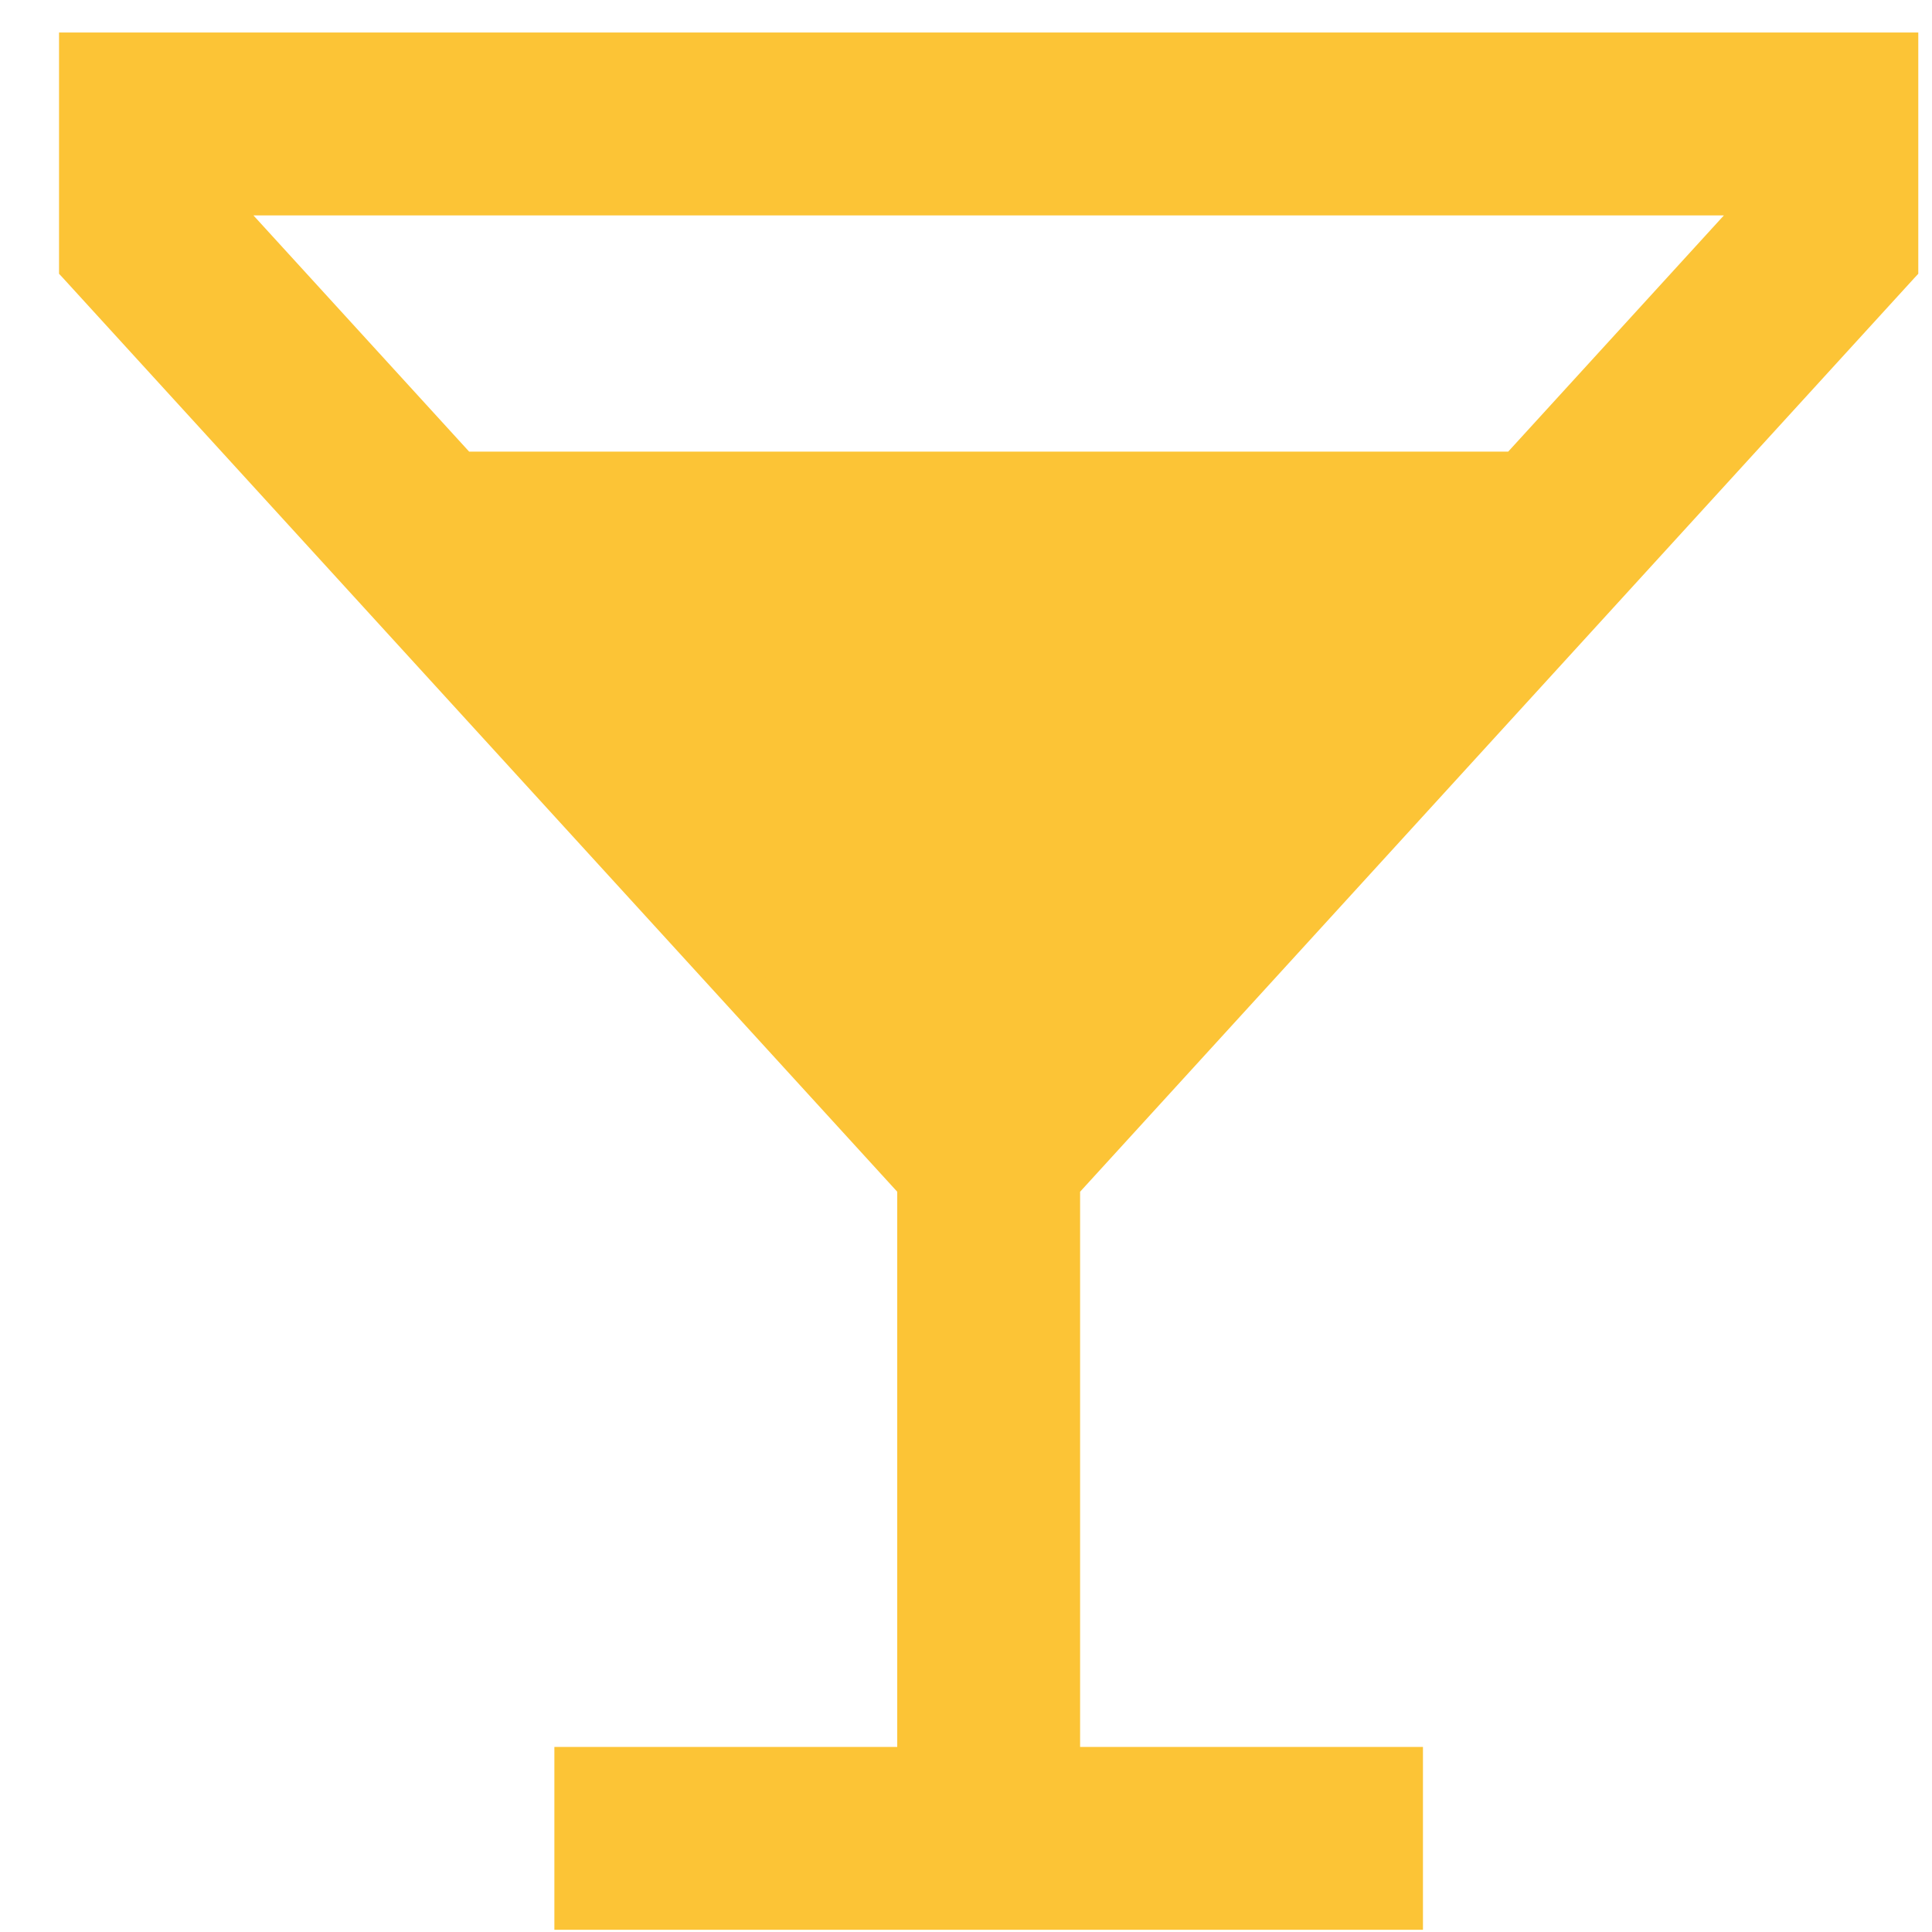 <svg width="30" height="30" viewBox="0 0 26 26" fill="none" xmlns="http://www.w3.org/2000/svg">
<path d="M12.177 15.998V23.612H7.665H7.563V23.715V25.766V25.868H7.665H18.945H19.047V25.766V23.715V23.612H18.945H14.433V15.998L25.686 3.673L25.713 3.644V3.604V0.643V0.54H25.61H1H0.897V0.643V3.604V3.644L0.924 3.673L12.177 15.998ZM3.178 2.796H23.432L20.342 6.18H6.268L3.178 2.796ZM8.328 8.436H18.282L13.32 13.871H13.29L8.328 8.436Z" fill="#FCC436" stroke="#FCC436" stroke-width="0.205"/>
<path d="M13.305 17.05L6.201 7.821L20.409 7.821L13.305 17.05Z" fill="#FCC436"/>
</svg>
